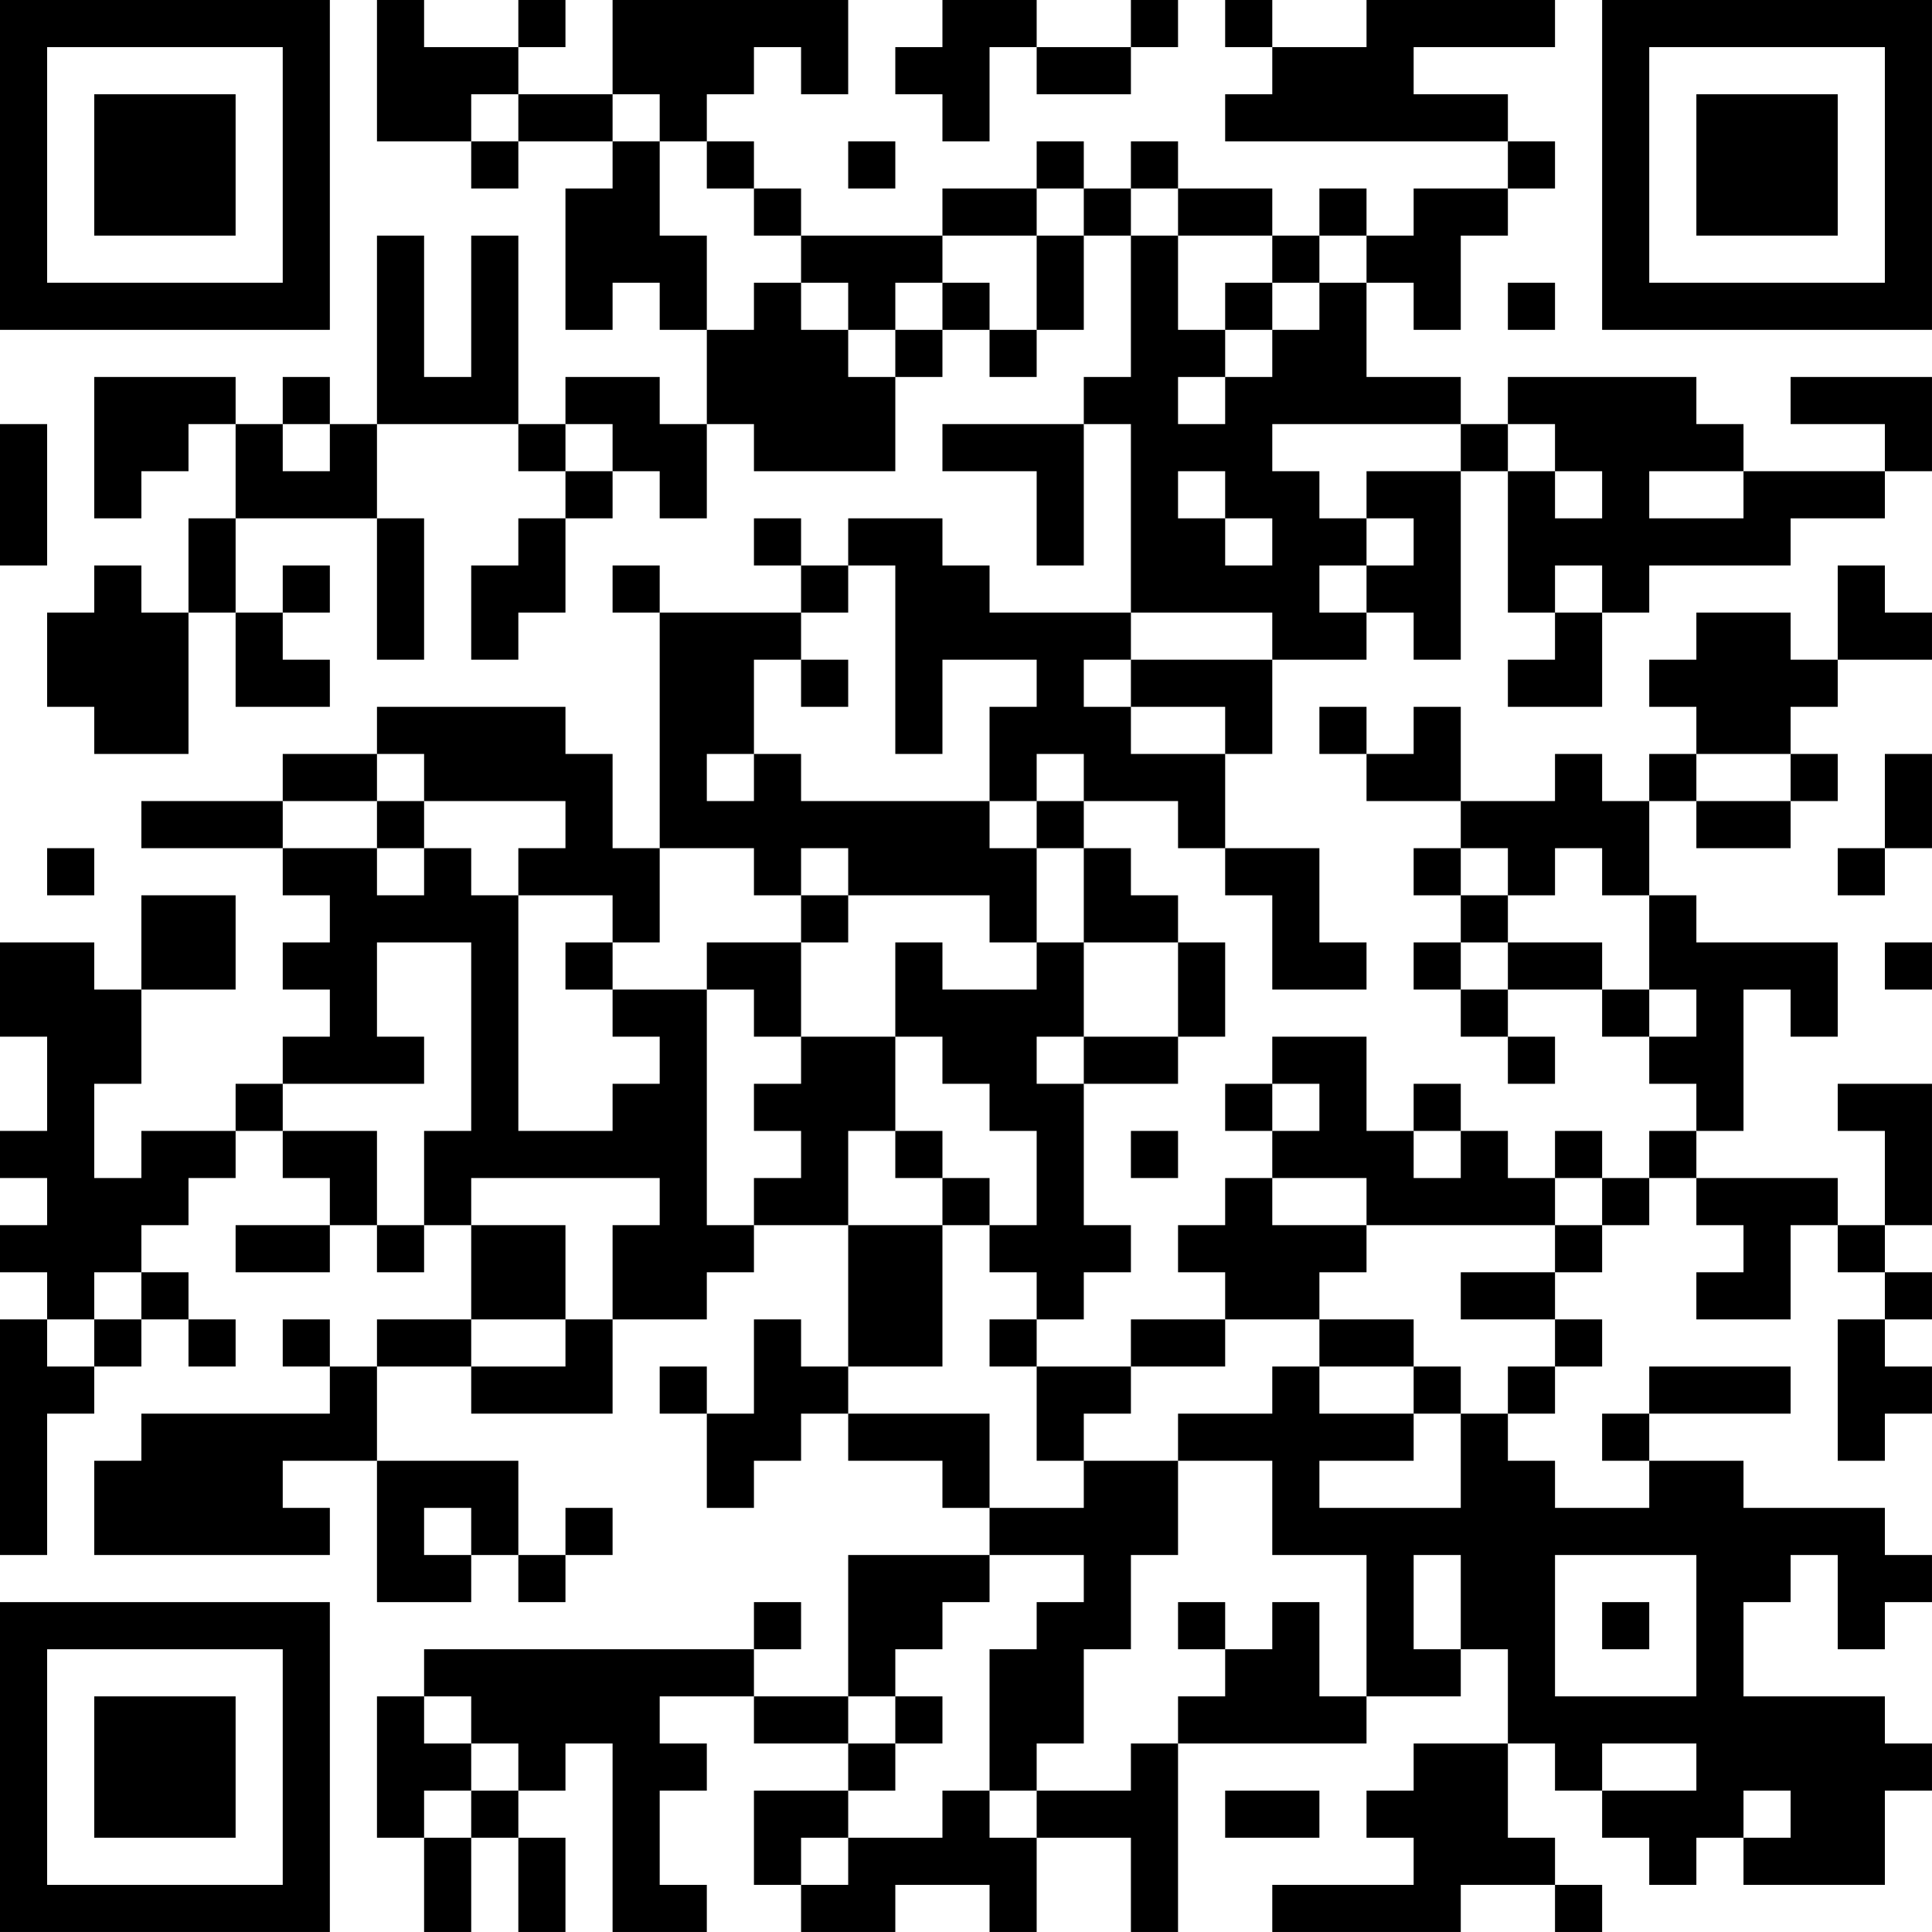 <?xml version="1.0" encoding="UTF-8"?>
<svg xmlns="http://www.w3.org/2000/svg" version="1.1" width="200" height="200" viewBox="0 0 200 200"><rect x="0" y="0" width="200" height="200" fill="#ffffff"/><g transform="scale(4.878)"><g transform="translate(0,0)"><path fill-rule="evenodd" d="M8 0L8 3L10 3L10 4L11 4L11 3L13 3L13 4L12 4L12 7L13 7L13 6L14 6L14 7L15 7L15 9L14 9L14 8L12 8L12 9L11 9L11 5L10 5L10 8L9 8L9 5L8 5L8 9L7 9L7 8L6 8L6 9L5 9L5 8L2 8L2 11L3 11L3 10L4 10L4 9L5 9L5 11L4 11L4 13L3 13L3 12L2 12L2 13L1 13L1 15L2 15L2 16L4 16L4 13L5 13L5 15L7 15L7 14L6 14L6 13L7 13L7 12L6 12L6 13L5 13L5 11L8 11L8 14L9 14L9 11L8 11L8 9L11 9L11 10L12 10L12 11L11 11L11 12L10 12L10 14L11 14L11 13L12 13L12 11L13 11L13 10L14 10L14 11L15 11L15 9L16 9L16 10L19 10L19 8L20 8L20 7L21 7L21 8L22 8L22 7L23 7L23 5L24 5L24 8L23 8L23 9L20 9L20 10L22 10L22 12L23 12L23 9L24 9L24 13L21 13L21 12L20 12L20 11L18 11L18 12L17 12L17 11L16 11L16 12L17 12L17 13L14 13L14 12L13 12L13 13L14 13L14 18L13 18L13 16L12 16L12 15L8 15L8 16L6 16L6 17L3 17L3 18L6 18L6 19L7 19L7 20L6 20L6 21L7 21L7 22L6 22L6 23L5 23L5 24L3 24L3 25L2 25L2 23L3 23L3 21L5 21L5 19L3 19L3 21L2 21L2 20L0 20L0 22L1 22L1 24L0 24L0 25L1 25L1 26L0 26L0 27L1 27L1 28L0 28L0 33L1 33L1 30L2 30L2 29L3 29L3 28L4 28L4 29L5 29L5 28L4 28L4 27L3 27L3 26L4 26L4 25L5 25L5 24L6 24L6 25L7 25L7 26L5 26L5 27L7 27L7 26L8 26L8 27L9 27L9 26L10 26L10 28L8 28L8 29L7 29L7 28L6 28L6 29L7 29L7 30L3 30L3 31L2 31L2 33L7 33L7 32L6 32L6 31L8 31L8 34L10 34L10 33L11 33L11 34L12 34L12 33L13 33L13 32L12 32L12 33L11 33L11 31L8 31L8 29L10 29L10 30L13 30L13 28L15 28L15 27L16 27L16 26L18 26L18 29L17 29L17 28L16 28L16 30L15 30L15 29L14 29L14 30L15 30L15 32L16 32L16 31L17 31L17 30L18 30L18 31L20 31L20 32L21 32L21 33L18 33L18 36L16 36L16 35L17 35L17 34L16 34L16 35L9 35L9 36L8 36L8 39L9 39L9 41L10 41L10 39L11 39L11 41L12 41L12 39L11 39L11 38L12 38L12 37L13 37L13 41L15 41L15 40L14 40L14 38L15 38L15 37L14 37L14 36L16 36L16 37L18 37L18 38L16 38L16 40L17 40L17 41L19 41L19 40L21 40L21 41L22 41L22 39L24 39L24 41L25 41L25 37L29 37L29 36L31 36L31 35L32 35L32 37L30 37L30 38L29 38L29 39L30 39L30 40L27 40L27 41L31 41L31 40L33 40L33 41L34 41L34 40L33 40L33 39L32 39L32 37L33 37L33 38L34 38L34 39L35 39L35 40L36 40L36 39L37 39L37 40L40 40L40 38L41 38L41 37L40 37L40 36L37 36L37 34L38 34L38 33L39 33L39 35L40 35L40 34L41 34L41 33L40 33L40 32L37 32L37 31L35 31L35 30L38 30L38 29L35 29L35 30L34 30L34 31L35 31L35 32L33 32L33 31L32 31L32 30L33 30L33 29L34 29L34 28L33 28L33 27L34 27L34 26L35 26L35 25L36 25L36 26L37 26L37 27L36 27L36 28L38 28L38 26L39 26L39 27L40 27L40 28L39 28L39 31L40 31L40 30L41 30L41 29L40 29L40 28L41 28L41 27L40 27L40 26L41 26L41 23L39 23L39 24L40 24L40 26L39 26L39 25L36 25L36 24L37 24L37 21L38 21L38 22L39 22L39 20L36 20L36 19L35 19L35 17L36 17L36 18L38 18L38 17L39 17L39 16L38 16L38 15L39 15L39 14L41 14L41 13L40 13L40 12L39 12L39 14L38 14L38 13L36 13L36 14L35 14L35 15L36 15L36 16L35 16L35 17L34 17L34 16L33 16L33 17L31 17L31 15L30 15L30 16L29 16L29 15L28 15L28 16L29 16L29 17L31 17L31 18L30 18L30 19L31 19L31 20L30 20L30 21L31 21L31 22L32 22L32 23L33 23L33 22L32 22L32 21L34 21L34 22L35 22L35 23L36 23L36 24L35 24L35 25L34 25L34 24L33 24L33 25L32 25L32 24L31 24L31 23L30 23L30 24L29 24L29 22L27 22L27 23L26 23L26 24L27 24L27 25L26 25L26 26L25 26L25 27L26 27L26 28L24 28L24 29L22 29L22 28L23 28L23 27L24 27L24 26L23 26L23 23L25 23L25 22L26 22L26 20L25 20L25 19L24 19L24 18L23 18L23 17L25 17L25 18L26 18L26 19L27 19L27 21L29 21L29 20L28 20L28 18L26 18L26 16L27 16L27 14L29 14L29 13L30 13L30 14L31 14L31 10L32 10L32 13L33 13L33 14L32 14L32 15L34 15L34 13L35 13L35 12L38 12L38 11L40 11L40 10L41 10L41 8L38 8L38 9L40 9L40 10L37 10L37 9L36 9L36 8L32 8L32 9L31 9L31 8L29 8L29 6L30 6L30 7L31 7L31 5L32 5L32 4L33 4L33 3L32 3L32 2L30 2L30 1L33 1L33 0L29 0L29 1L27 1L27 0L26 0L26 1L27 1L27 2L26 2L26 3L32 3L32 4L30 4L30 5L29 5L29 4L28 4L28 5L27 5L27 4L25 4L25 3L24 3L24 4L23 4L23 3L22 3L22 4L20 4L20 5L17 5L17 4L16 4L16 3L15 3L15 2L16 2L16 1L17 1L17 2L18 2L18 0L13 0L13 2L11 2L11 1L12 1L12 0L11 0L11 1L9 1L9 0ZM20 0L20 1L19 1L19 2L20 2L20 3L21 3L21 1L22 1L22 2L24 2L24 1L25 1L25 0L24 0L24 1L22 1L22 0ZM10 2L10 3L11 3L11 2ZM13 2L13 3L14 3L14 5L15 5L15 7L16 7L16 6L17 6L17 7L18 7L18 8L19 8L19 7L20 7L20 6L21 6L21 7L22 7L22 5L23 5L23 4L22 4L22 5L20 5L20 6L19 6L19 7L18 7L18 6L17 6L17 5L16 5L16 4L15 4L15 3L14 3L14 2ZM18 3L18 4L19 4L19 3ZM24 4L24 5L25 5L25 7L26 7L26 8L25 8L25 9L26 9L26 8L27 8L27 7L28 7L28 6L29 6L29 5L28 5L28 6L27 6L27 5L25 5L25 4ZM26 6L26 7L27 7L27 6ZM32 6L32 7L33 7L33 6ZM0 9L0 12L1 12L1 9ZM6 9L6 10L7 10L7 9ZM12 9L12 10L13 10L13 9ZM27 9L27 10L28 10L28 11L29 11L29 12L28 12L28 13L29 13L29 12L30 12L30 11L29 11L29 10L31 10L31 9ZM32 9L32 10L33 10L33 11L34 11L34 10L33 10L33 9ZM25 10L25 11L26 11L26 12L27 12L27 11L26 11L26 10ZM35 10L35 11L37 11L37 10ZM18 12L18 13L17 13L17 14L16 14L16 16L15 16L15 17L16 17L16 16L17 16L17 17L21 17L21 18L22 18L22 20L21 20L21 19L18 19L18 18L17 18L17 19L16 19L16 18L14 18L14 20L13 20L13 19L11 19L11 18L12 18L12 17L9 17L9 16L8 16L8 17L6 17L6 18L8 18L8 19L9 19L9 18L10 18L10 19L11 19L11 24L13 24L13 23L14 23L14 22L13 22L13 21L15 21L15 26L16 26L16 25L17 25L17 24L16 24L16 23L17 23L17 22L19 22L19 24L18 24L18 26L20 26L20 29L18 29L18 30L21 30L21 32L23 32L23 31L25 31L25 33L24 33L24 35L23 35L23 37L22 37L22 38L21 38L21 35L22 35L22 34L23 34L23 33L21 33L21 34L20 34L20 35L19 35L19 36L18 36L18 37L19 37L19 38L18 38L18 39L17 39L17 40L18 40L18 39L20 39L20 38L21 38L21 39L22 39L22 38L24 38L24 37L25 37L25 36L26 36L26 35L27 35L27 34L28 34L28 36L29 36L29 33L27 33L27 31L25 31L25 30L27 30L27 29L28 29L28 30L30 30L30 31L28 31L28 32L31 32L31 30L32 30L32 29L33 29L33 28L31 28L31 27L33 27L33 26L34 26L34 25L33 25L33 26L29 26L29 25L27 25L27 26L29 26L29 27L28 27L28 28L26 28L26 29L24 29L24 30L23 30L23 31L22 31L22 29L21 29L21 28L22 28L22 27L21 27L21 26L22 26L22 24L21 24L21 23L20 23L20 22L19 22L19 20L20 20L20 21L22 21L22 20L23 20L23 22L22 22L22 23L23 23L23 22L25 22L25 20L23 20L23 18L22 18L22 17L23 17L23 16L22 16L22 17L21 17L21 15L22 15L22 14L20 14L20 16L19 16L19 12ZM33 12L33 13L34 13L34 12ZM24 13L24 14L23 14L23 15L24 15L24 16L26 16L26 15L24 15L24 14L27 14L27 13ZM17 14L17 15L18 15L18 14ZM36 16L36 17L38 17L38 16ZM40 16L40 18L39 18L39 19L40 19L40 18L41 18L41 16ZM8 17L8 18L9 18L9 17ZM1 18L1 19L2 19L2 18ZM31 18L31 19L32 19L32 20L31 20L31 21L32 21L32 20L34 20L34 21L35 21L35 22L36 22L36 21L35 21L35 19L34 19L34 18L33 18L33 19L32 19L32 18ZM17 19L17 20L15 20L15 21L16 21L16 22L17 22L17 20L18 20L18 19ZM8 20L8 22L9 22L9 23L6 23L6 24L8 24L8 26L9 26L9 24L10 24L10 20ZM12 20L12 21L13 21L13 20ZM40 20L40 21L41 21L41 20ZM27 23L27 24L28 24L28 23ZM19 24L19 25L20 25L20 26L21 26L21 25L20 25L20 24ZM24 24L24 25L25 25L25 24ZM30 24L30 25L31 25L31 24ZM10 25L10 26L12 26L12 28L10 28L10 29L12 29L12 28L13 28L13 26L14 26L14 25ZM2 27L2 28L1 28L1 29L2 29L2 28L3 28L3 27ZM28 28L28 29L30 29L30 30L31 30L31 29L30 29L30 28ZM9 32L9 33L10 33L10 32ZM30 33L30 35L31 35L31 33ZM33 33L33 36L36 36L36 33ZM25 34L25 35L26 35L26 34ZM34 34L34 35L35 35L35 34ZM9 36L9 37L10 37L10 38L9 38L9 39L10 39L10 38L11 38L11 37L10 37L10 36ZM19 36L19 37L20 37L20 36ZM34 37L34 38L36 38L36 37ZM26 38L26 39L28 39L28 38ZM37 38L37 39L38 39L38 38ZM0 0L0 7L7 7L7 0ZM1 1L1 6L6 6L6 1ZM2 2L2 5L5 5L5 2ZM34 0L34 7L41 7L41 0ZM35 1L35 6L40 6L40 1ZM36 2L36 5L39 5L39 2ZM0 34L0 41L7 41L7 34ZM1 35L1 40L6 40L6 35ZM2 36L2 39L5 39L5 36Z" fill="#000000"/></g></g></svg>
